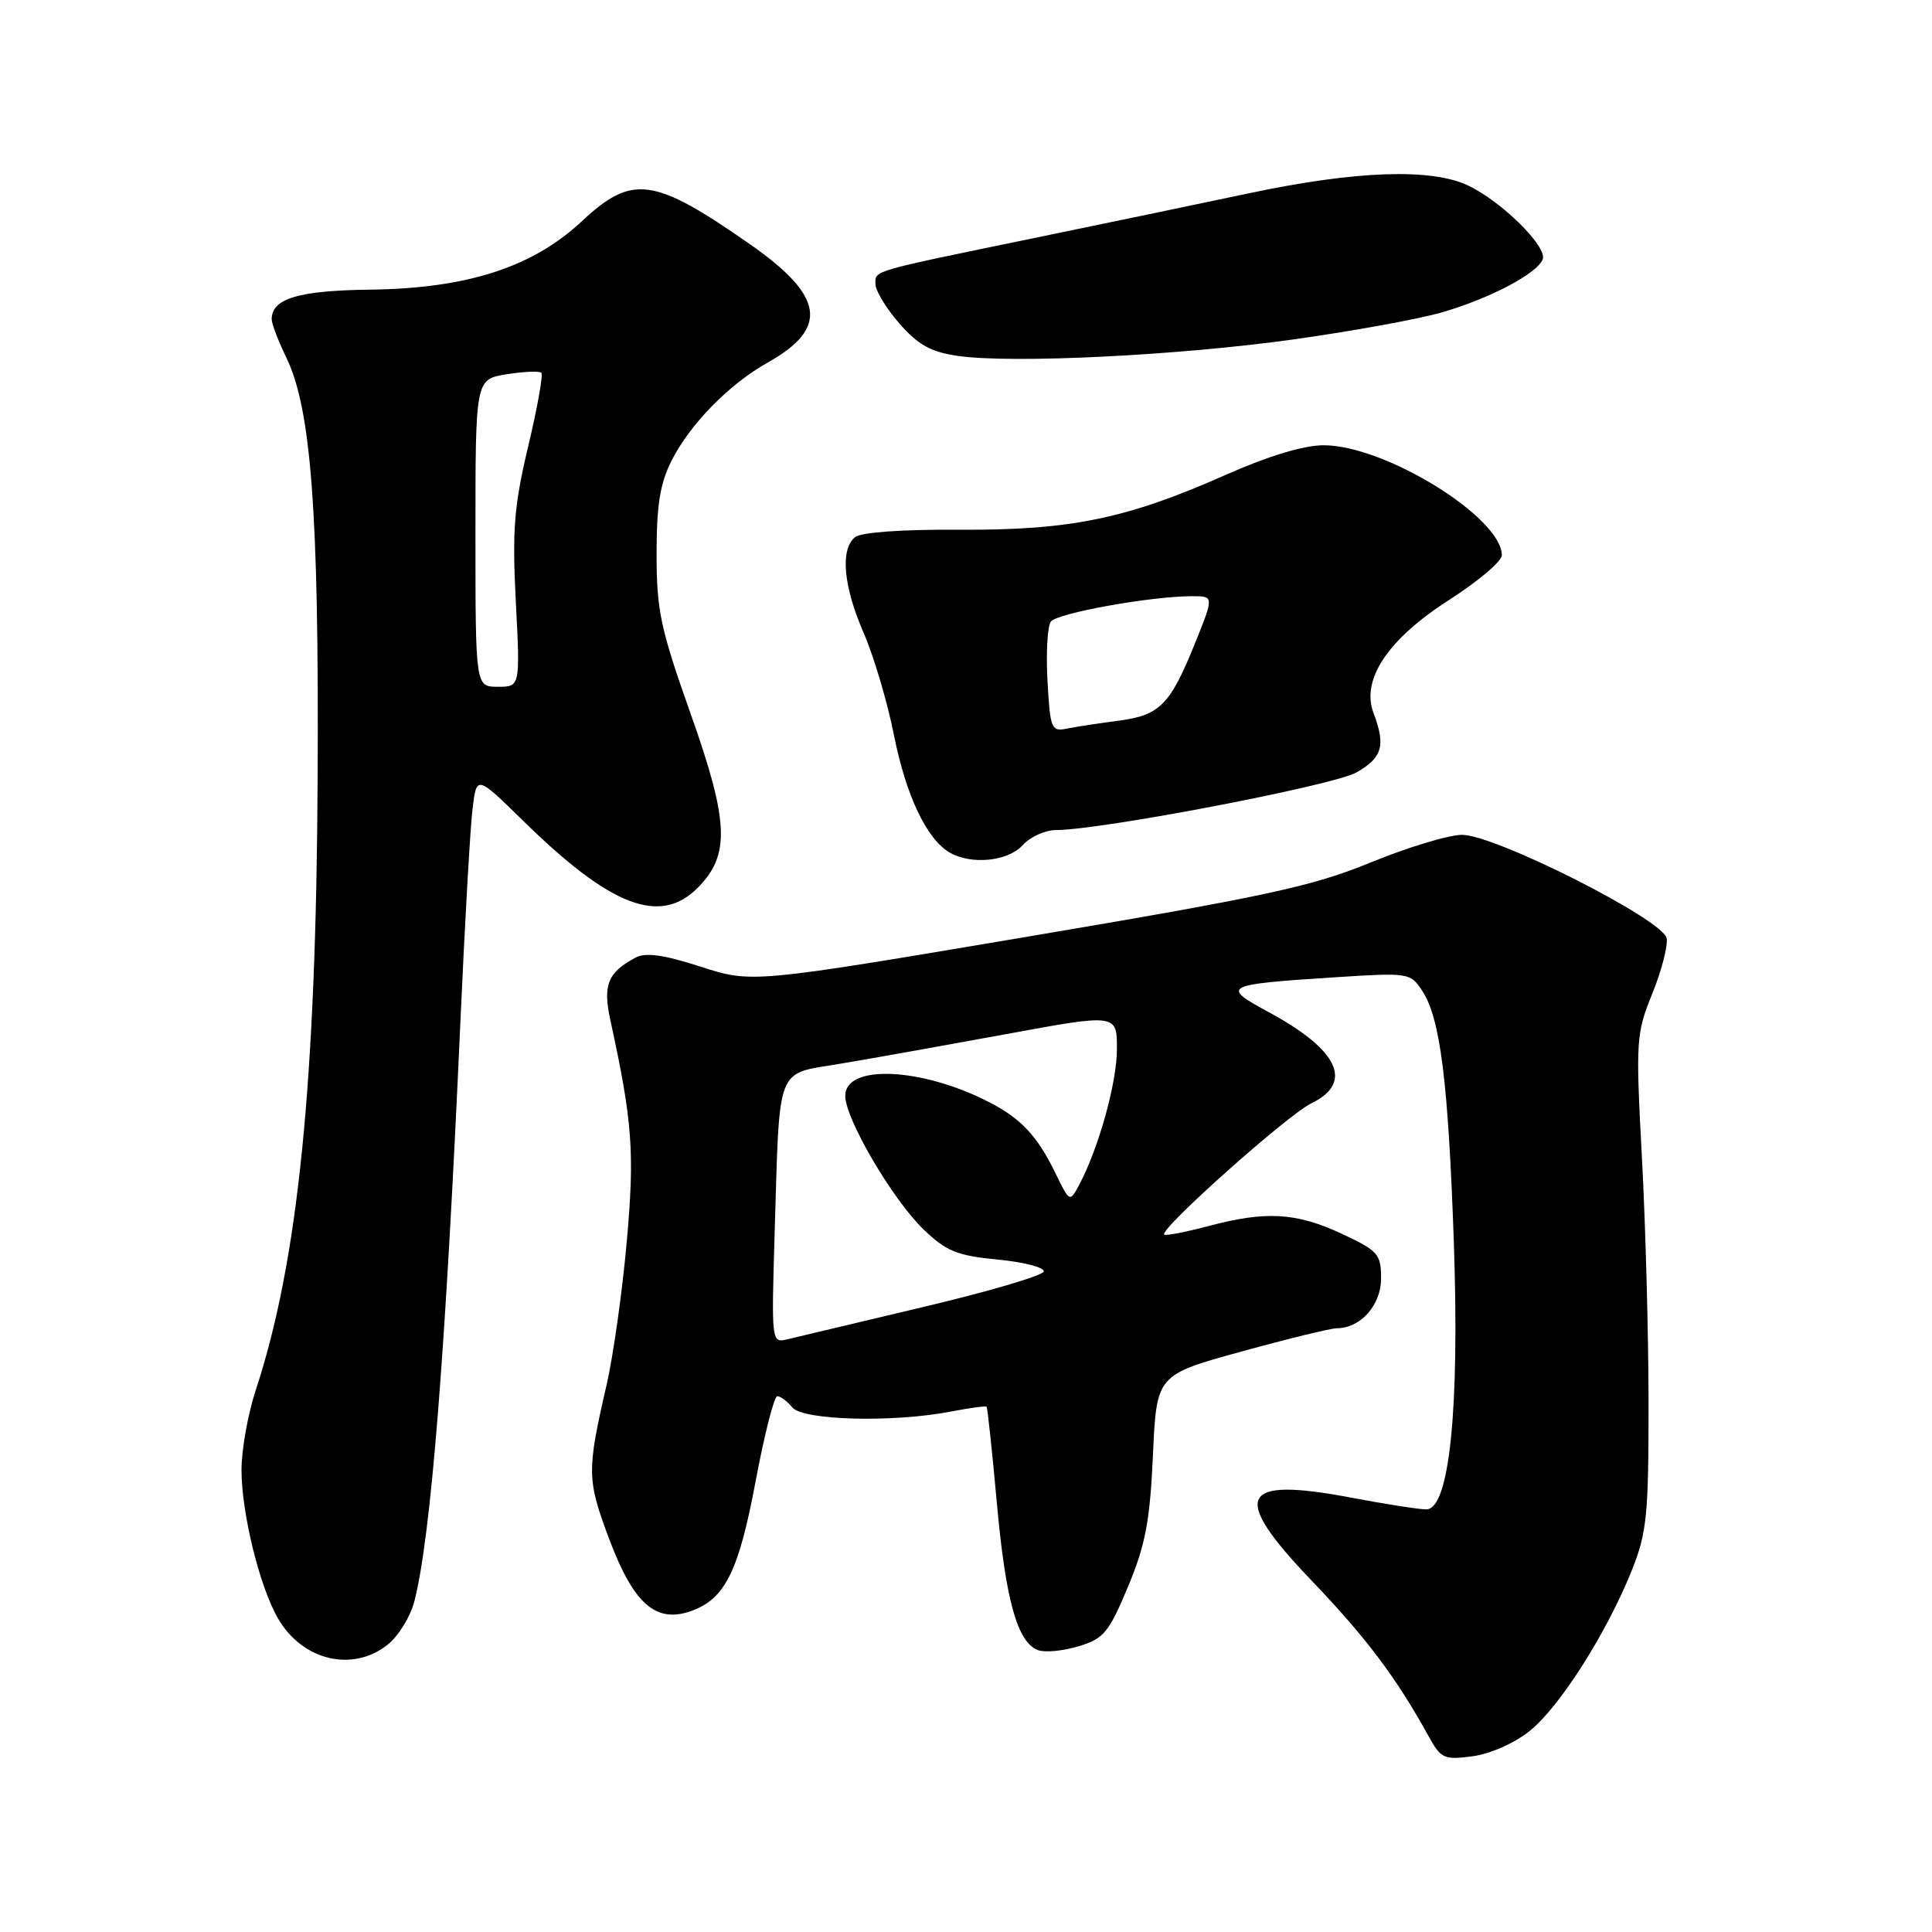 <?xml version="1.0" encoding="UTF-8" standalone="no"?>
<!DOCTYPE svg PUBLIC "-//W3C//DTD SVG 1.1//EN" "http://www.w3.org/Graphics/SVG/1.1/DTD/svg11.dtd" >
<svg xmlns="http://www.w3.org/2000/svg" xmlns:xlink="http://www.w3.org/1999/xlink" version="1.1" viewBox="0 0 256 256">
 <g >
 <path fill="currentColor"
d=" M 202.73 229.33 C 206.71 226.11 212.91 216.34 216.22 208.09 C 218.22 203.08 218.45 200.77 218.44 186.00 C 218.44 176.93 218.04 162.23 217.56 153.34 C 216.73 137.85 216.79 136.94 218.94 131.66 C 220.17 128.62 221.02 125.32 220.84 124.32 C 220.38 121.86 198.08 110.59 193.71 110.62 C 191.95 110.63 186.50 112.28 181.60 114.29 C 173.91 117.45 167.75 118.78 136.17 124.11 C 99.63 130.28 99.63 130.28 92.84 128.09 C 87.91 126.50 85.54 126.17 84.19 126.90 C 80.54 128.85 79.86 130.53 80.87 135.15 C 83.81 148.64 84.11 152.65 83.05 164.51 C 82.47 171.11 81.26 179.65 80.38 183.50 C 77.74 194.95 77.76 196.05 80.74 203.98 C 83.97 212.55 86.91 215.13 91.58 213.47 C 96.08 211.87 97.89 208.20 100.13 196.24 C 101.29 190.06 102.58 185.00 102.99 185.00 C 103.41 185.00 104.32 185.68 105.00 186.50 C 106.42 188.21 118.35 188.52 126.00 187.04 C 128.47 186.56 130.60 186.27 130.73 186.40 C 130.85 186.52 131.46 192.22 132.08 199.06 C 133.25 212.05 134.80 217.60 137.53 218.65 C 138.42 218.99 140.83 218.77 142.89 218.15 C 146.25 217.14 146.92 216.34 149.46 210.26 C 151.78 204.72 152.37 201.57 152.77 192.84 C 153.25 182.18 153.25 182.18 164.48 179.09 C 170.66 177.39 176.35 176.00 177.13 176.00 C 180.28 176.00 183.00 172.94 183.00 169.40 C 183.00 166.17 182.61 165.73 177.75 163.46 C 171.72 160.66 167.72 160.43 160.05 162.48 C 157.05 163.27 154.44 163.77 154.26 163.59 C 153.58 162.91 170.60 147.73 173.75 146.20 C 179.41 143.46 177.39 139.13 168.12 134.12 C 161.72 130.66 162.11 130.45 176.68 129.51 C 186.70 128.86 186.88 128.89 188.46 131.30 C 190.85 134.94 191.90 143.36 192.64 164.57 C 193.41 186.82 192.05 200.00 188.99 200.00 C 188.02 200.00 183.55 199.30 179.05 198.45 C 164.21 195.63 162.99 198.14 173.74 209.38 C 181.02 216.98 185.02 222.30 189.28 230.03 C 190.93 233.03 191.33 233.22 195.15 232.71 C 197.50 232.39 200.72 230.96 202.73 229.33 Z  M 51.34 217.95 C 52.78 216.82 54.38 214.23 54.90 212.20 C 57.11 203.62 59.04 179.24 61.00 135.50 C 61.59 122.30 62.32 109.52 62.62 107.11 C 63.16 102.72 63.16 102.72 69.33 108.77 C 80.91 120.13 87.45 122.64 92.43 117.66 C 96.77 113.32 96.60 108.94 91.55 94.68 C 87.52 83.33 87.00 80.91 87.00 73.39 C 87.00 66.88 87.47 64.01 89.01 60.99 C 91.49 56.13 96.62 50.91 101.74 48.03 C 109.87 43.46 109.22 39.23 99.33 32.33 C 86.58 23.45 83.77 23.07 77.06 29.35 C 70.56 35.42 61.86 38.23 49.00 38.38 C 39.52 38.50 36.00 39.56 36.00 42.31 C 36.00 42.89 36.88 45.20 37.96 47.43 C 41.24 54.20 42.27 68.09 42.09 103.00 C 41.89 143.58 39.51 167.13 33.88 184.22 C 32.85 187.36 32.00 192.11 32.00 194.76 C 32.00 200.50 34.41 210.31 36.86 214.49 C 40.09 220.03 46.69 221.61 51.34 217.95 Z  M 135.50 112.00 C 136.50 110.90 138.48 109.99 139.90 109.99 C 146.02 109.96 176.73 104.07 179.74 102.35 C 183.17 100.40 183.63 98.79 182.01 94.51 C 180.31 90.06 183.88 84.70 192.04 79.48 C 195.87 77.02 199.00 74.37 199.00 73.58 C 199.00 68.57 183.52 59.00 175.40 59.00 C 172.73 59.00 168.06 60.42 162.30 62.97 C 149.30 68.74 141.76 70.29 127.04 70.19 C 119.54 70.14 114.06 70.53 113.29 71.18 C 111.31 72.82 111.75 77.67 114.44 83.87 C 115.79 86.97 117.59 93.05 118.45 97.39 C 120.04 105.39 122.78 111.19 125.83 112.96 C 128.68 114.63 133.56 114.14 135.50 112.00 Z  M 171.50 44.96 C 179.20 43.88 187.97 42.28 191.00 41.41 C 197.40 39.56 203.69 36.26 204.42 34.35 C 205.05 32.70 198.98 26.69 194.53 24.58 C 189.66 22.27 179.71 22.61 165.69 25.57 C 158.98 26.99 146.07 29.68 137.00 31.55 C 115.17 36.05 116.00 35.81 116.00 37.64 C 116.00 38.52 117.43 40.87 119.18 42.87 C 121.65 45.70 123.36 46.65 126.93 47.16 C 134.10 48.20 156.15 47.11 171.50 44.96 Z  M 102.65 163.24 C 103.33 140.82 102.72 142.40 111.28 140.96 C 115.25 140.30 125.14 138.53 133.25 137.04 C 148.00 134.32 148.00 134.32 148.00 139.01 C 148.00 143.47 145.56 152.21 142.96 157.07 C 141.76 159.31 141.72 159.29 139.88 155.51 C 137.45 150.50 135.28 148.19 130.99 146.00 C 122.03 141.42 112.00 141.00 112.00 145.20 C 112.00 148.25 118.26 158.94 122.37 162.90 C 125.39 165.80 126.81 166.38 132.20 166.90 C 135.66 167.23 138.41 167.94 138.30 168.48 C 138.20 169.01 131.00 171.14 122.30 173.19 C 113.61 175.25 105.53 177.17 104.35 177.46 C 102.22 177.98 102.21 177.92 102.65 163.24 Z  M 63.00 70.63 C 63.00 50.26 63.00 50.26 67.13 49.59 C 69.41 49.23 71.48 49.14 71.73 49.40 C 71.99 49.66 71.20 54.06 69.98 59.18 C 68.11 67.05 67.86 70.25 68.35 79.75 C 68.93 91.00 68.93 91.00 65.96 91.00 C 63.00 91.00 63.00 91.00 63.00 70.63 Z  M 138.80 90.25 C 138.59 86.54 138.79 82.99 139.24 82.37 C 140.05 81.24 152.50 79.00 157.97 79.00 C 160.86 79.00 160.86 79.00 158.34 85.25 C 155.03 93.44 153.68 94.79 148.13 95.51 C 145.59 95.84 142.53 96.31 141.34 96.55 C 139.31 96.97 139.15 96.55 138.80 90.25 Z "/>
</g>
</svg>